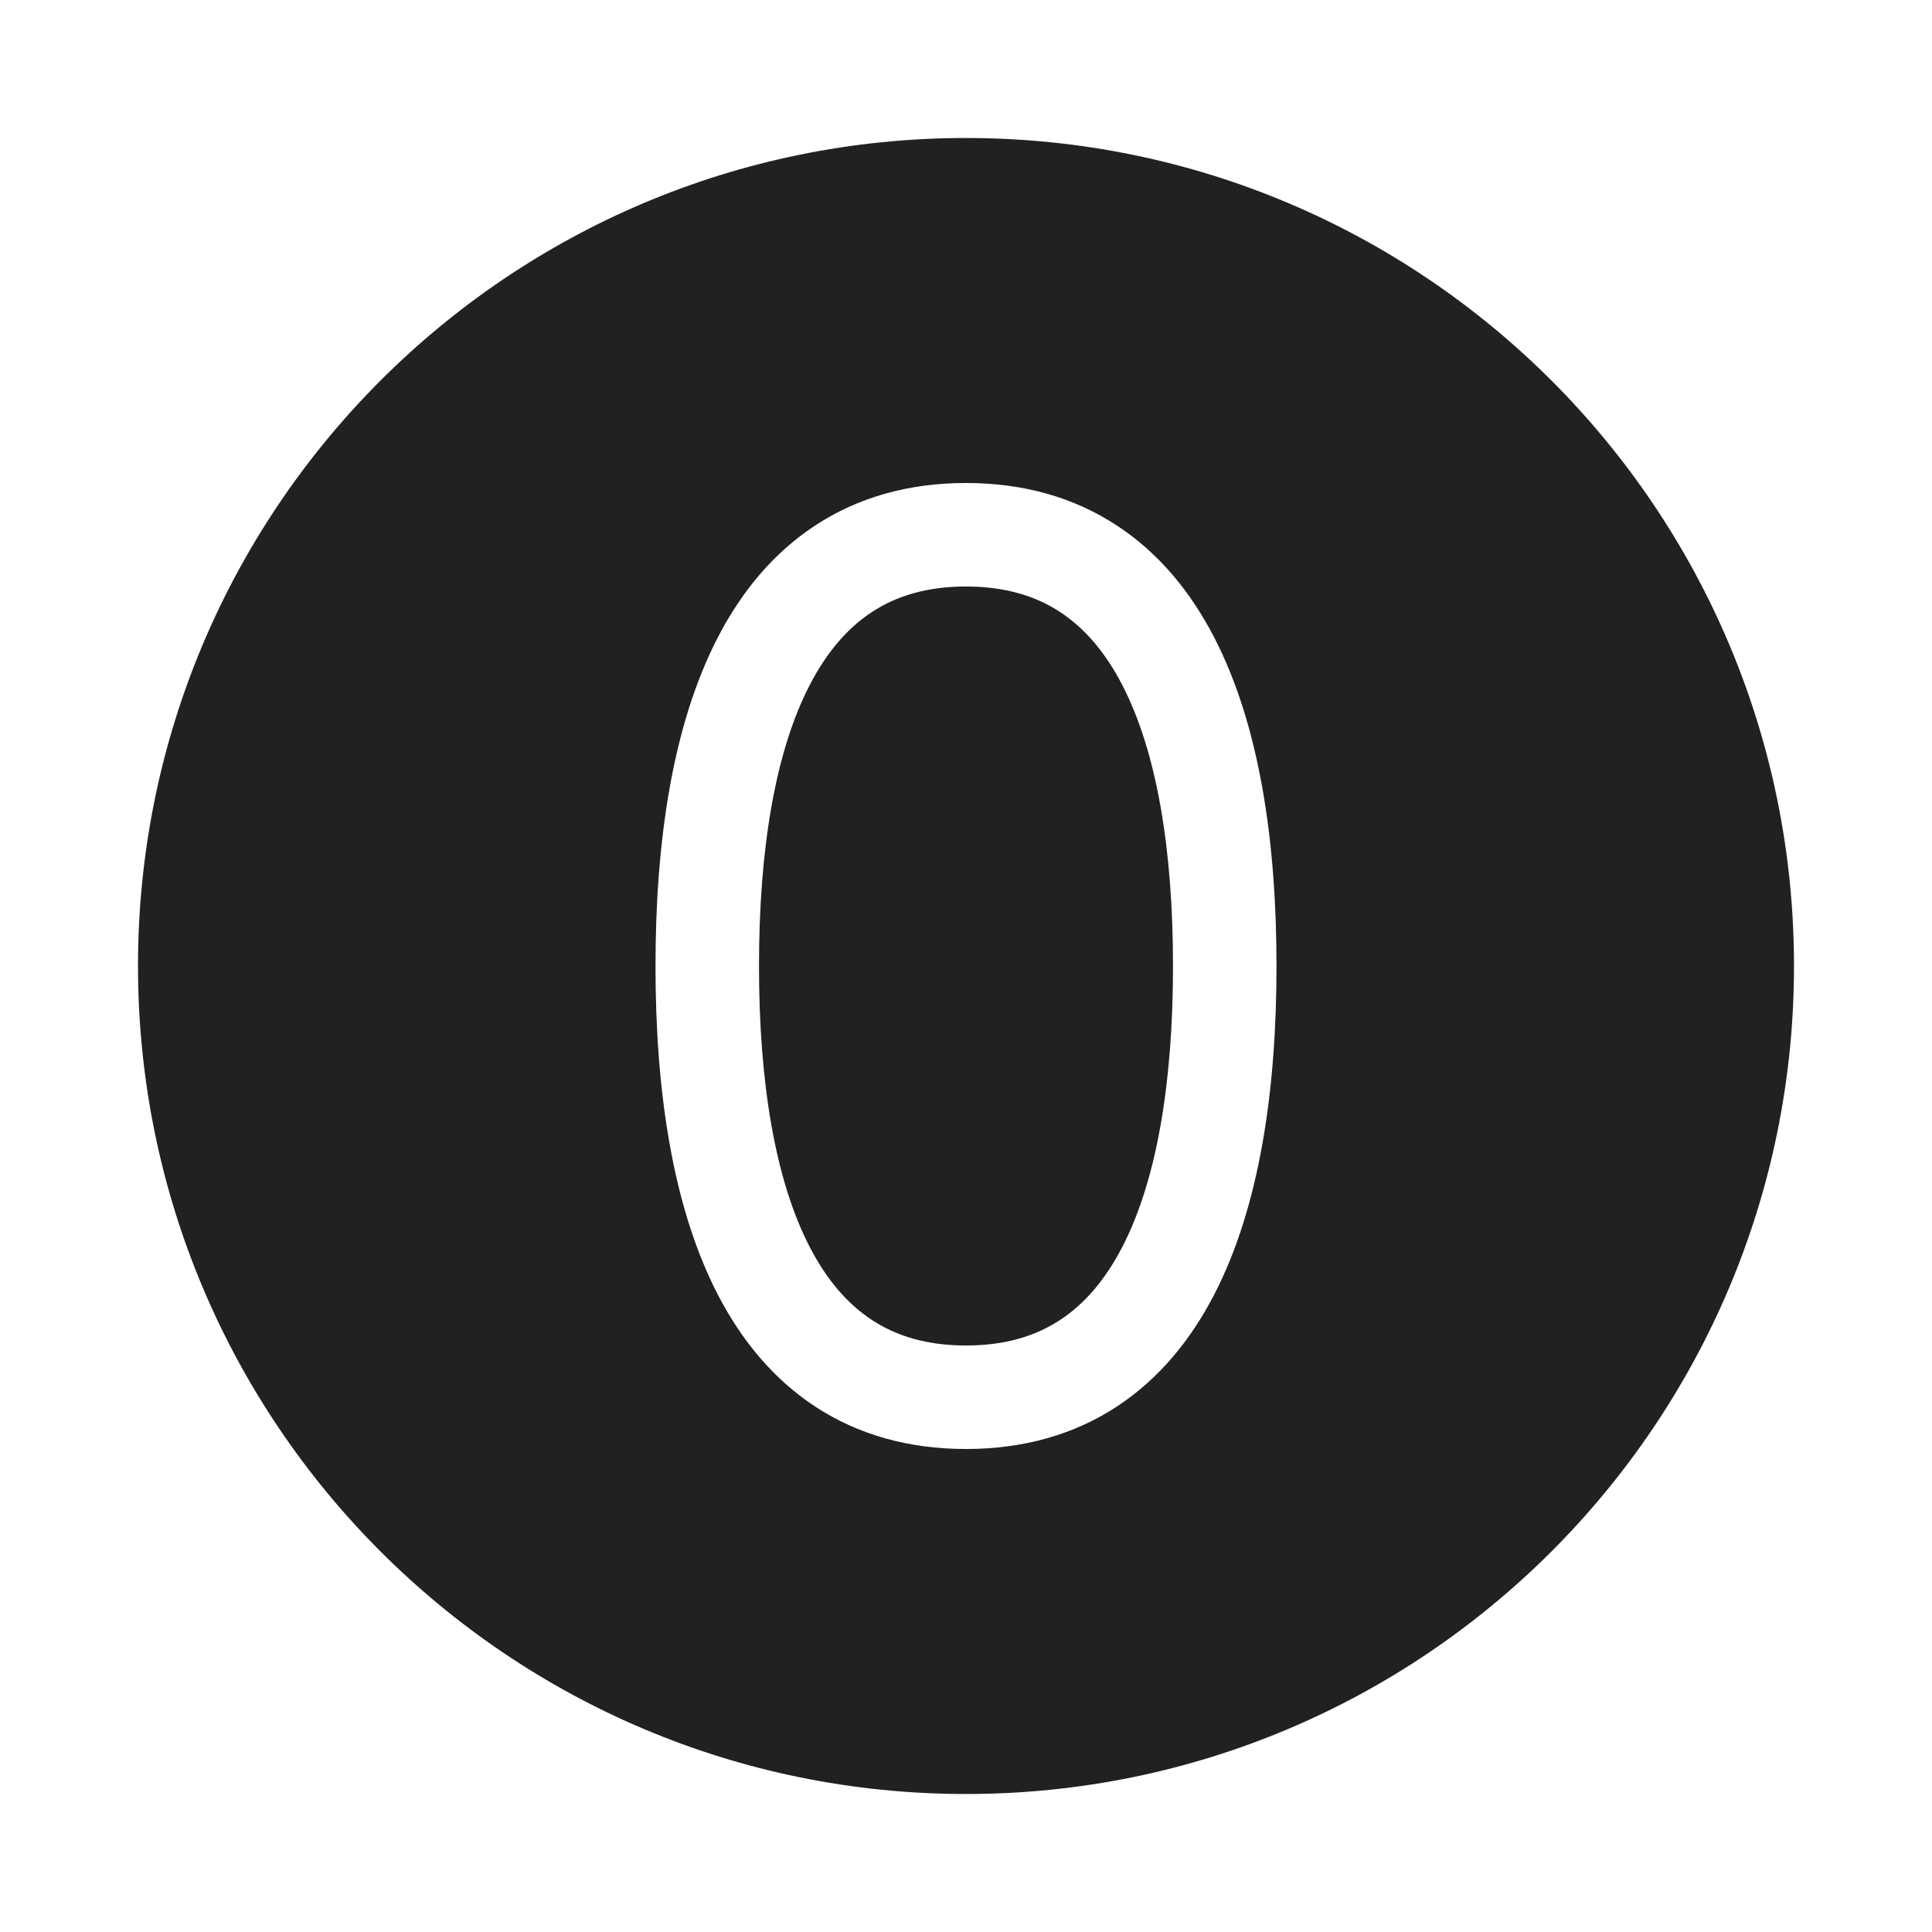 <svg width="28" height="28" viewBox="0 0 28 28" fill="none" xmlns="http://www.w3.org/2000/svg">
<path d="M2 14C2 7.373 7.373 2 14 2C20.627 2 26 7.373 26 14C26 20.627 20.627 26 14 26C7.373 26 2 20.627 2 14ZM11 14C11 12.319 11.232 10.899 11.736 9.926C11.983 9.449 12.285 9.1 12.638 8.869C12.987 8.64 13.427 8.5 14 8.5C14.573 8.5 15.013 8.64 15.362 8.869C15.715 9.1 16.017 9.449 16.264 9.926C16.768 10.899 17 12.319 17 14C17 15.681 16.768 17.101 16.264 18.074C16.017 18.551 15.715 18.9 15.362 19.131C15.013 19.36 14.573 19.5 14 19.5C13.427 19.5 12.987 19.36 12.638 19.131C12.285 18.9 11.983 18.551 11.736 18.074C11.232 17.101 11 15.681 11 14ZM14 7C13.166 7 12.435 7.209 11.817 7.614C11.204 8.015 10.743 8.581 10.404 9.236C9.737 10.524 9.5 12.229 9.5 14C9.5 15.771 9.737 17.476 10.404 18.764C10.743 19.419 11.204 19.985 11.817 20.387C12.435 20.791 13.166 21 14 21C14.834 21 15.565 20.791 16.183 20.387C16.797 19.985 17.257 19.419 17.596 18.764C18.263 17.476 18.5 15.771 18.5 14C18.5 12.229 18.263 10.524 17.596 9.236C17.257 8.581 16.797 8.015 16.183 7.614C15.565 7.209 14.834 7 14 7Z" fill="#212121"/>
</svg>
